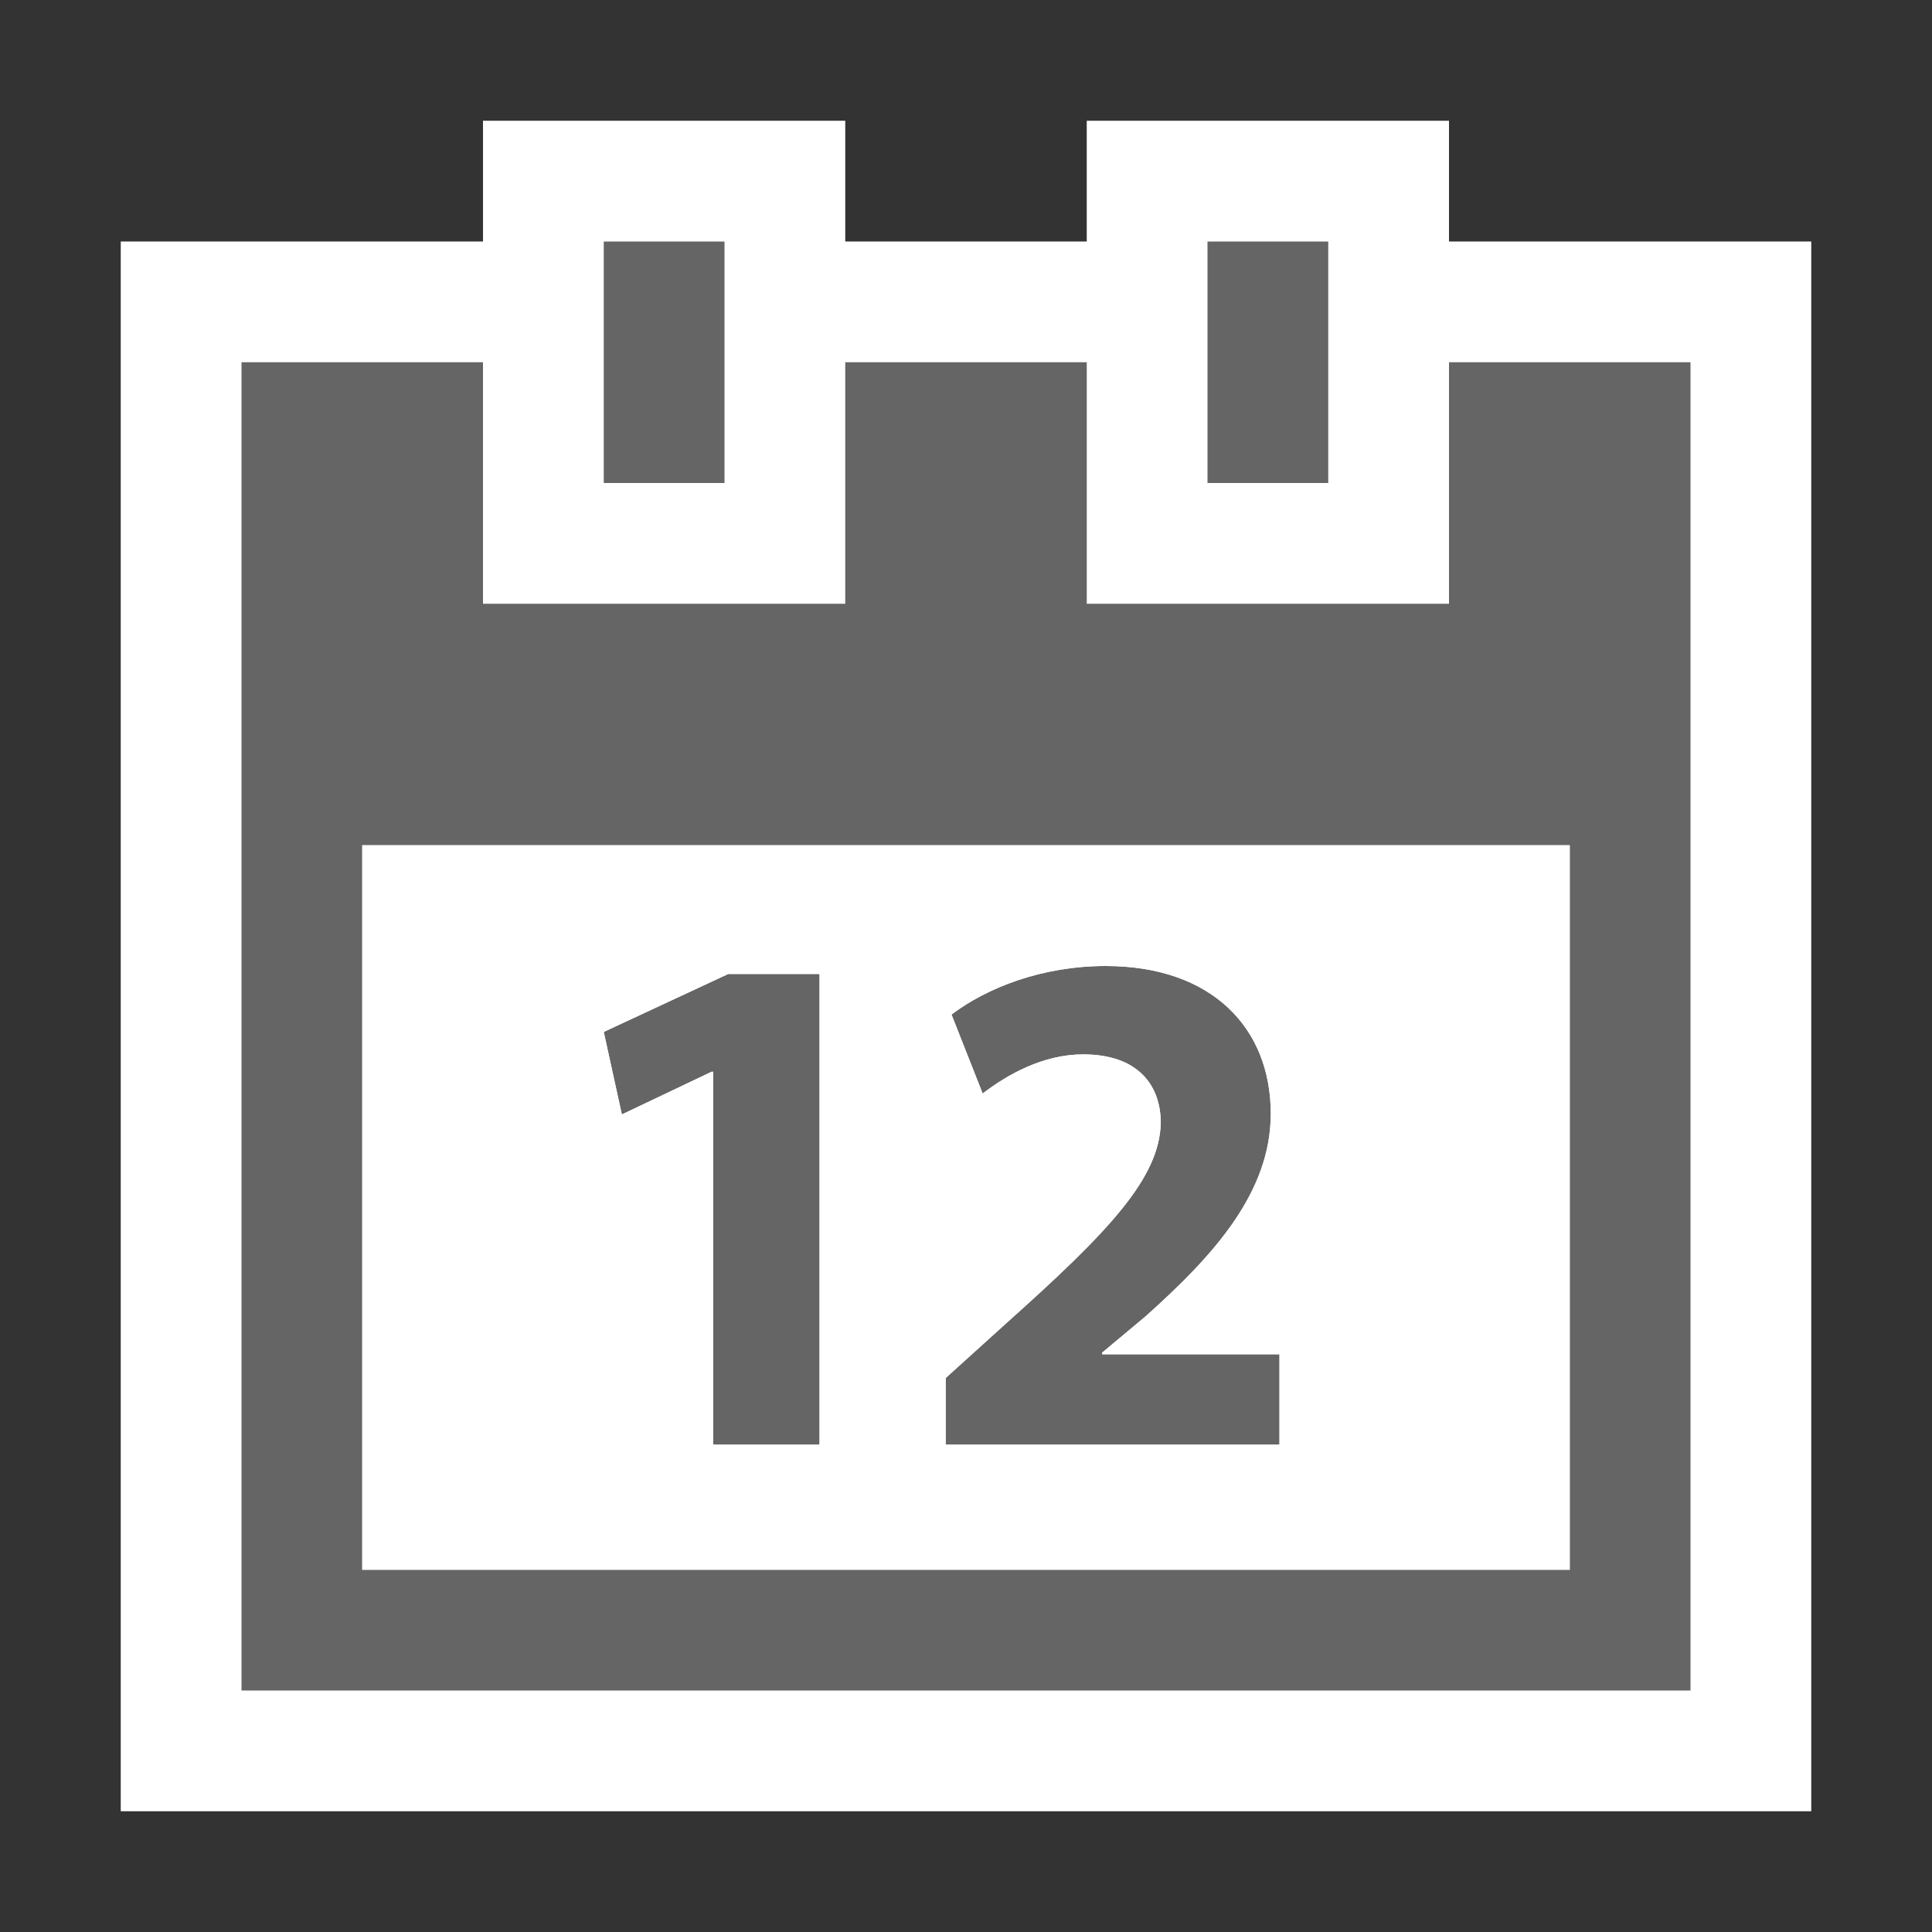 <svg xmlns="http://www.w3.org/2000/svg" width="16" height="16"><rect width="100%" height="100%" fill="#333333" stroke="none"/><style type="text/css">.icon-canvas-transparent{opacity:0;fill:#F6F6F6;} .icon-white{fill:#FFFFFF;} .icon-vso-bg{fill:#656565;}</style><path class="icon-canvas-transparent" d="M16 16h-16v-16h16v16z" id="canvas"/><path class="icon-white" d="M15 2v13h-14v-13h3v-1h3v1h2v-1h3v1h3z" id="outline"/><path class="icon-vso-bg" d="M6 4h-1v-2h1v2zm5-2h-1v2h1v-2zm3 1v11h-12v-11h2v2h3v-2h2v2h3v-2h2zm-1 4h-10v6h10v-6zm-7.095 4.964h.882v-3.898h-.756l-1.031.48.15.684.744-.354h.012v3.088zm4.691 0v-.749h-1.469v-.013l.359-.3c.564-.504 1.038-1.025 1.038-1.68 0-.706-.485-1.222-1.367-1.222-.528 0-.983.18-1.277.402l.258.654c.204-.156.498-.324.833-.324.45 0 .642.252.642.569-.012.456-.426.895-1.278 1.656l-.503.455v.552h2.764z" id="iconBg"/><g id="iconFg"><path class="icon-white" d="M3 7v6h10v-6h-10zm3.787 4.964h-.882v-3.089h-.011l-.744.354-.15-.683 1.031-.48h.756v3.898zm3.809 0h-2.764v-.552l.503-.455c.852-.762 1.266-1.2 1.278-1.656 0-.317-.192-.569-.642-.569-.335 0-.629.168-.833.324l-.258-.654c.294-.222.749-.402 1.277-.402.882 0 1.367.516 1.367 1.223 0 .654-.474 1.176-1.038 1.68l-.359.3v.013h1.469v.748z"/></g></svg>